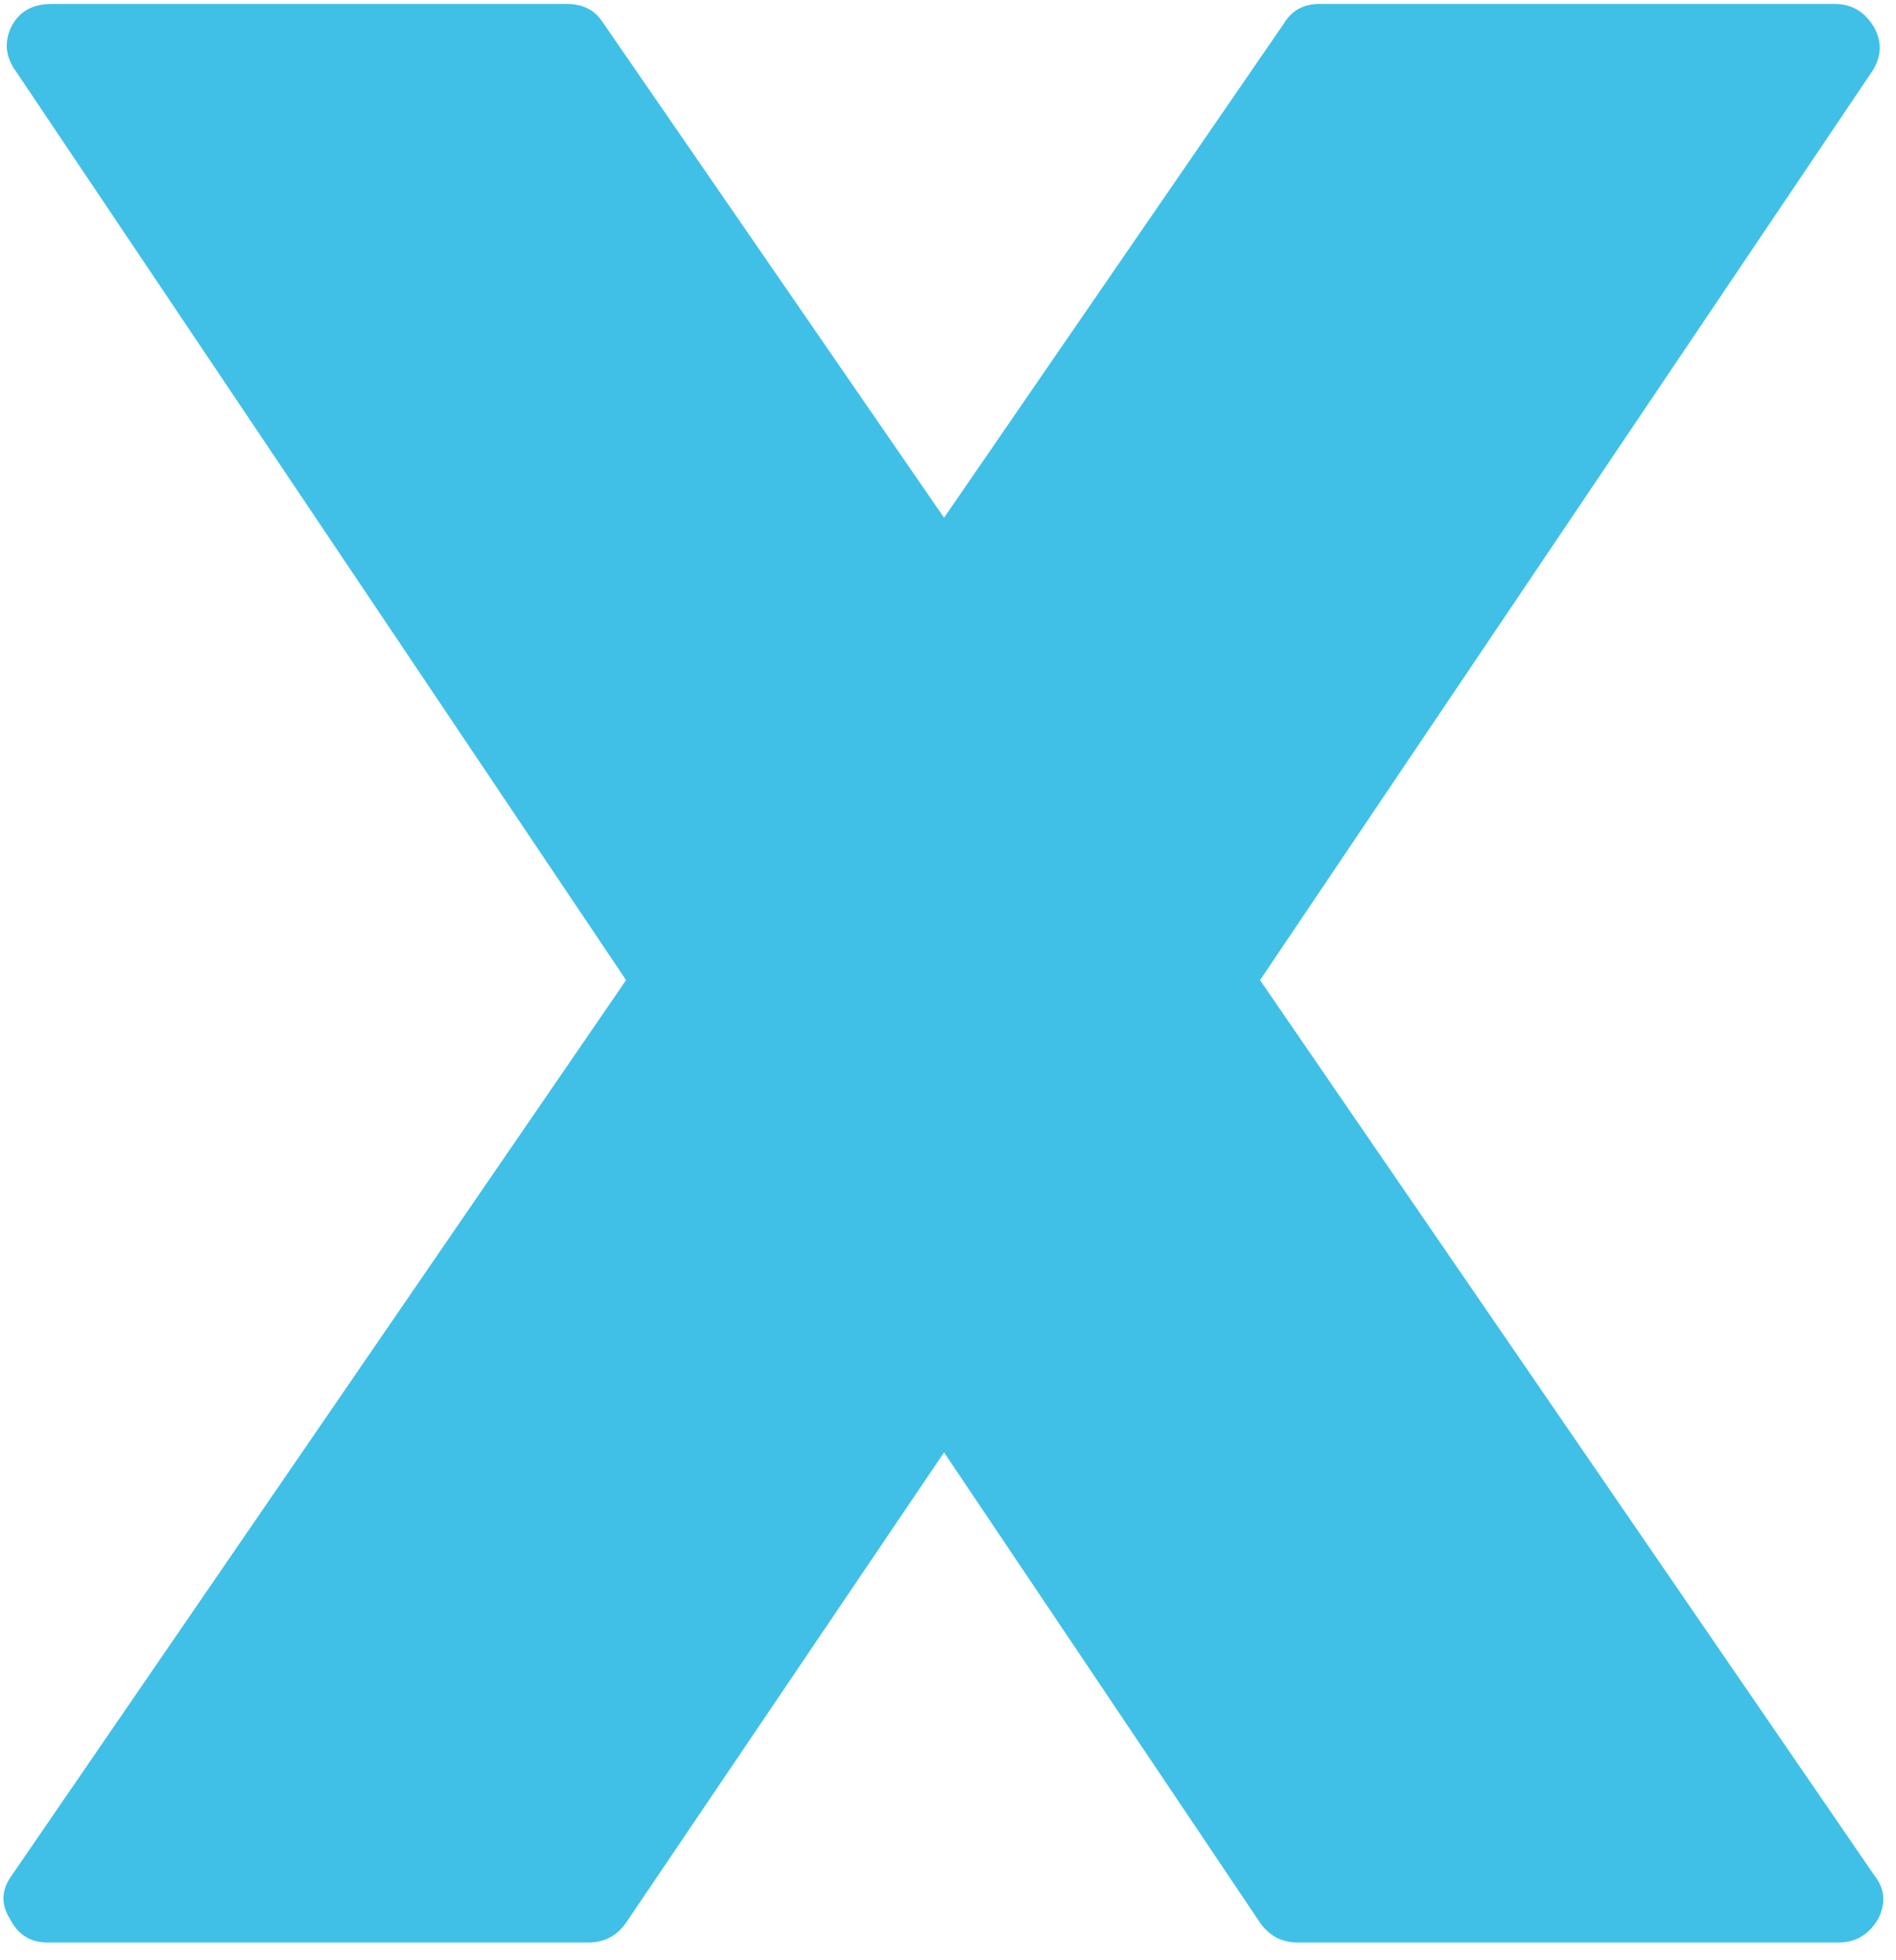 <svg height="24.8" viewBox="0 0 960 992" width="24" xmlns="http://www.w3.org/2000/svg">
<g transform="translate(-160, 800) scale(1, -1)">
<g>
<g>
<clipPath id="clip-0-1">
<path d="M1109,-149 Q1117,-159 1111,-171 Q1104,-183 1091,-183 L817,-183 Q805,-183 798,-173 L638,65 L477,-173 Q470,-183 458,-183 L184,-183 Q171,-183 165,-171 Q158,-160 166,-149 L477,304 L168,764 Q160,775 166,787 Q172,798 186,798 L447,798 Q459,798 465,789 L638,538 L810,788 Q816,798 828,798 L1089,798 Q1102,798 1109,786 Q1115,775 1108,764 L798,304 Z" transform="matrix(1 0 0 1 0 0)"/>
</clipPath>
<g clip-path="url(#clip-0-1)">
<path d="M160,-192 L1120,-192 L1120,800 L160,800 Z" fill="rgb(64, 192, 231)" transform="matrix(1 0 0 1 0 0)"/>
</g>
</g>
</g>
</g>
</svg>